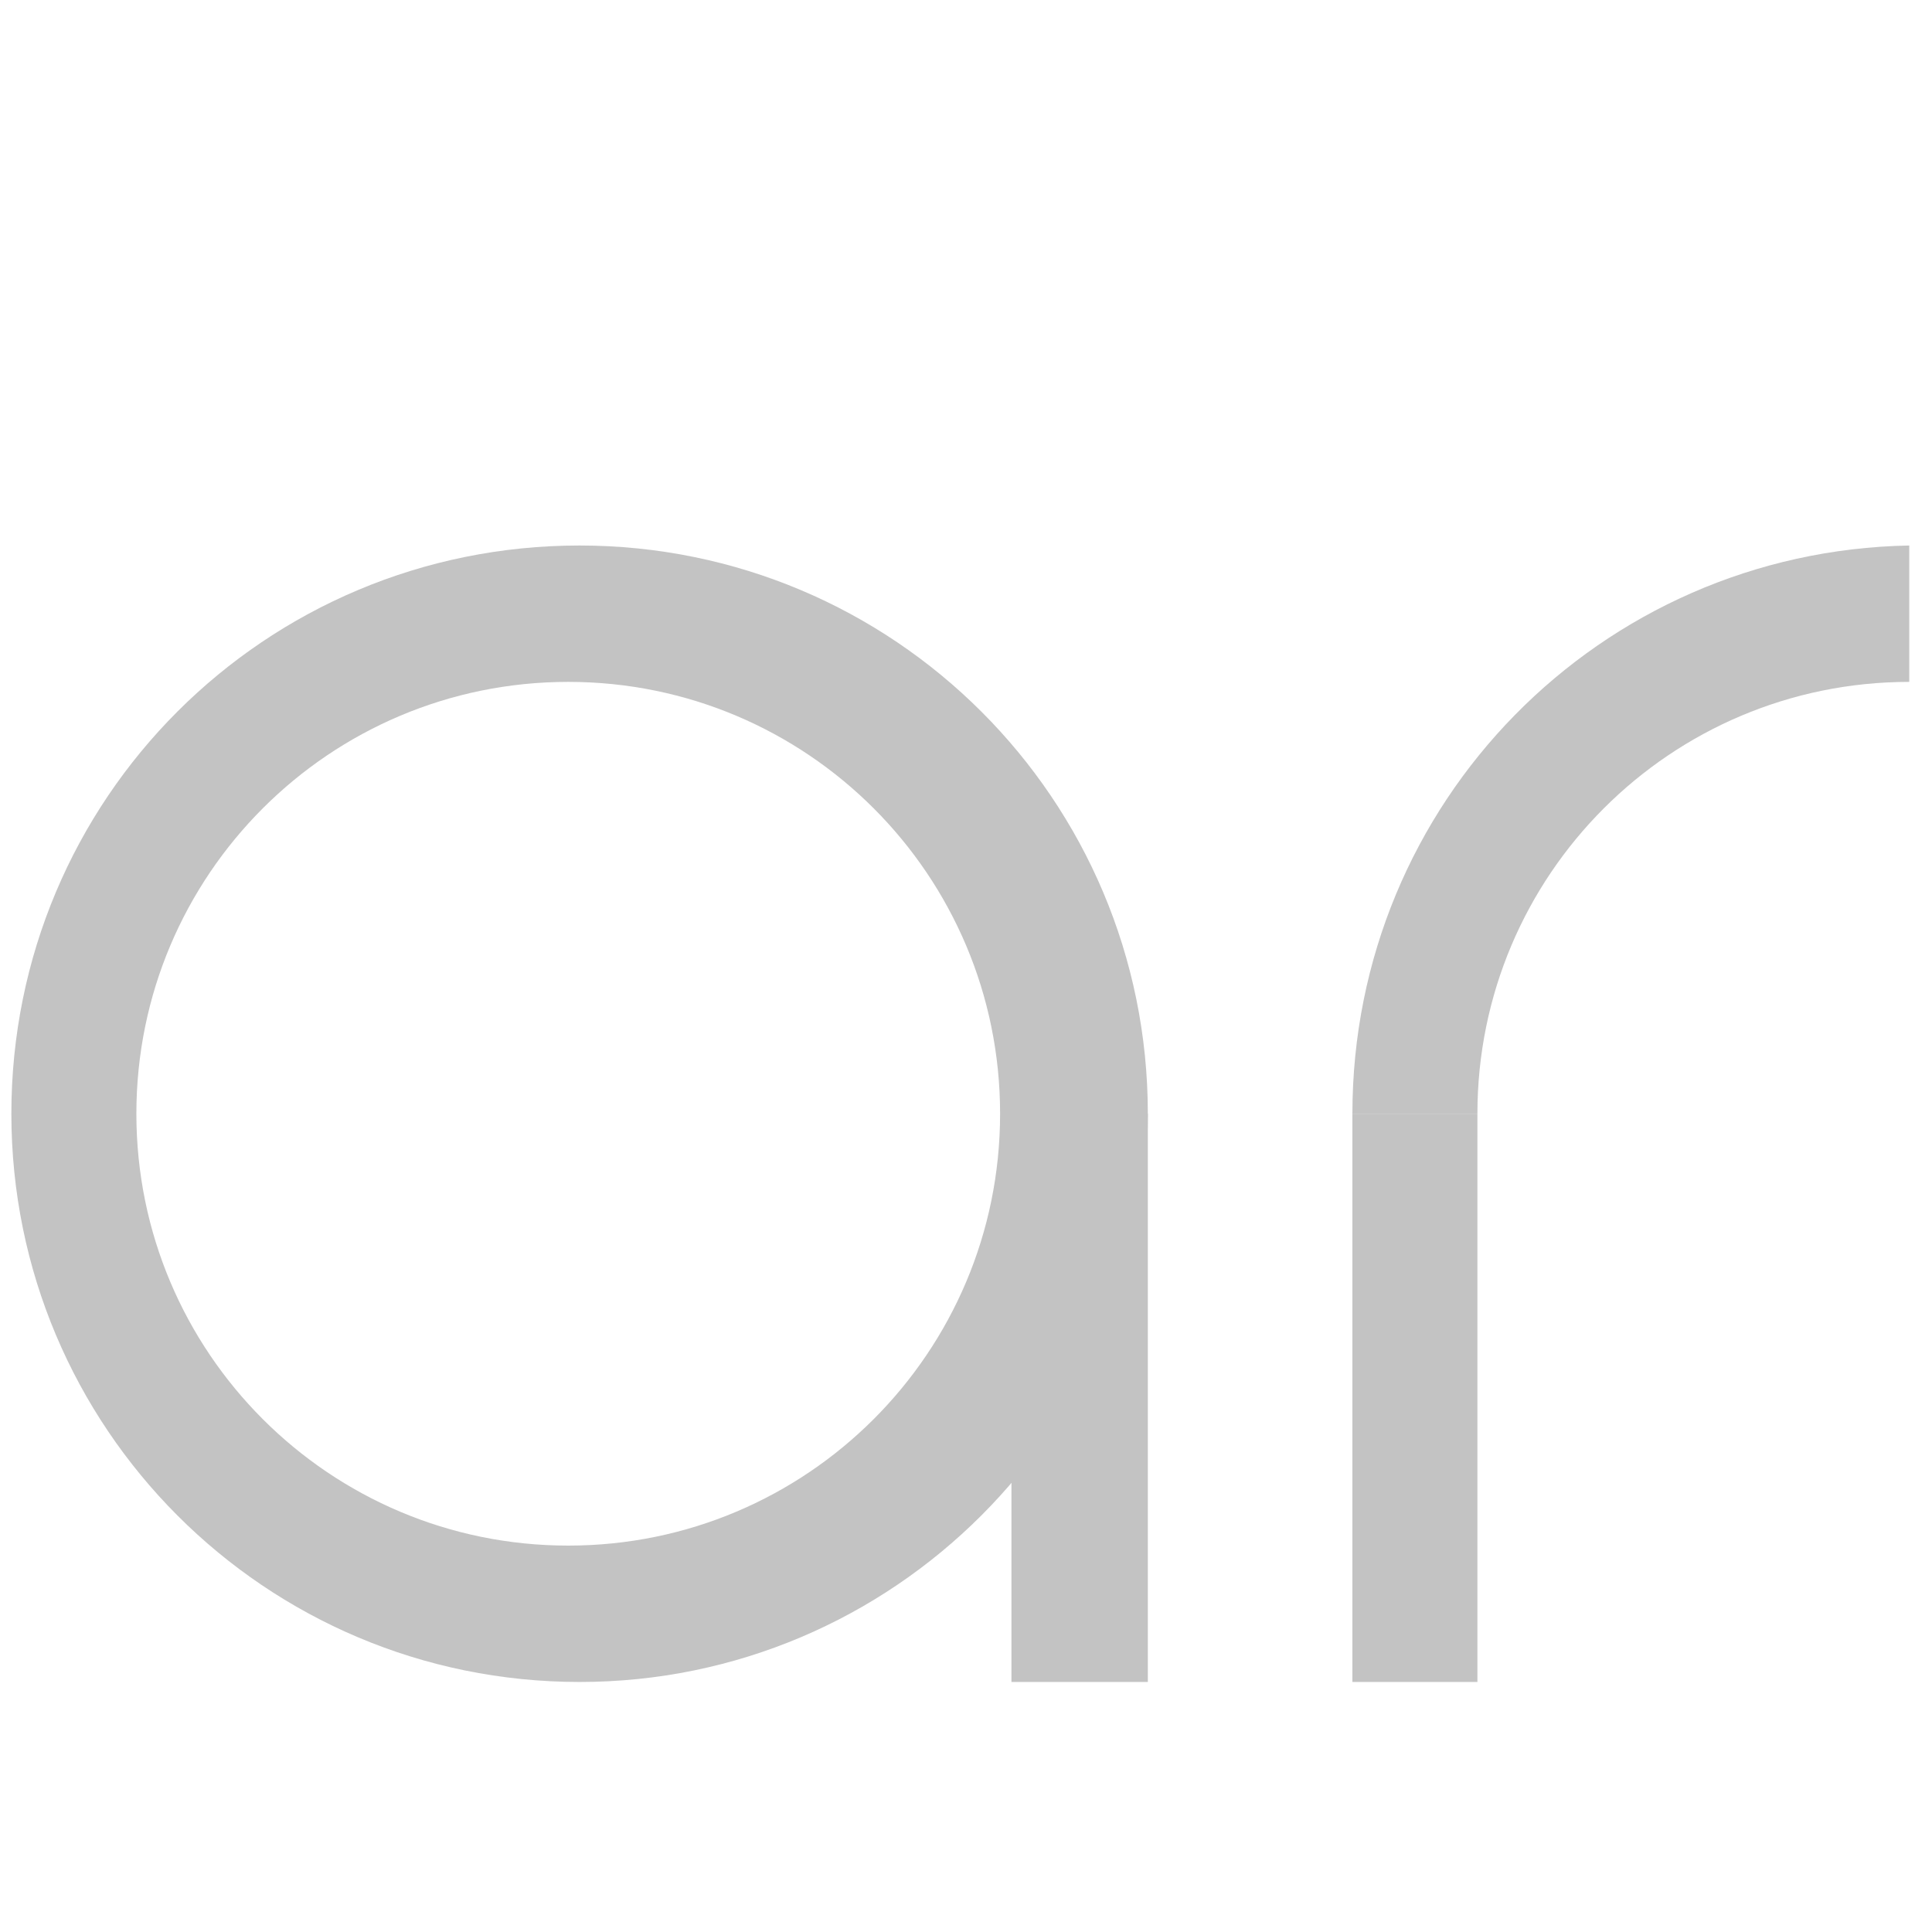 <svg version="1.2" xmlns="http://www.w3.org/2000/svg" viewBox="0 0 170 170" width="170" height="170"><style>.a{fill:#c3c3c3}</style><path fill-rule="evenodd" class="a" d="m51 148c-27.7 0-50-22.4-50-50 0-27.7 22.3-50 50-50 27.6 0 50 22.3 50 50 0 27.6-22.4 50-50 50zm37-50c0-21-17-38-38-38-21 0-38 17-38 38 0 21 17 38 38 38 21 0 38-17 38-38z"/><path fill-rule="evenodd" class="a" d="m101 98v50h-12v-50z"/><path fill-rule="evenodd" class="a" d="m119 98c0-27.4 21.8-49.5 49-50v12c-21 0-38 17-38 38z"/><path fill-rule="evenodd" class="a" d="m130 98v50h-11v-50z"/></svg>